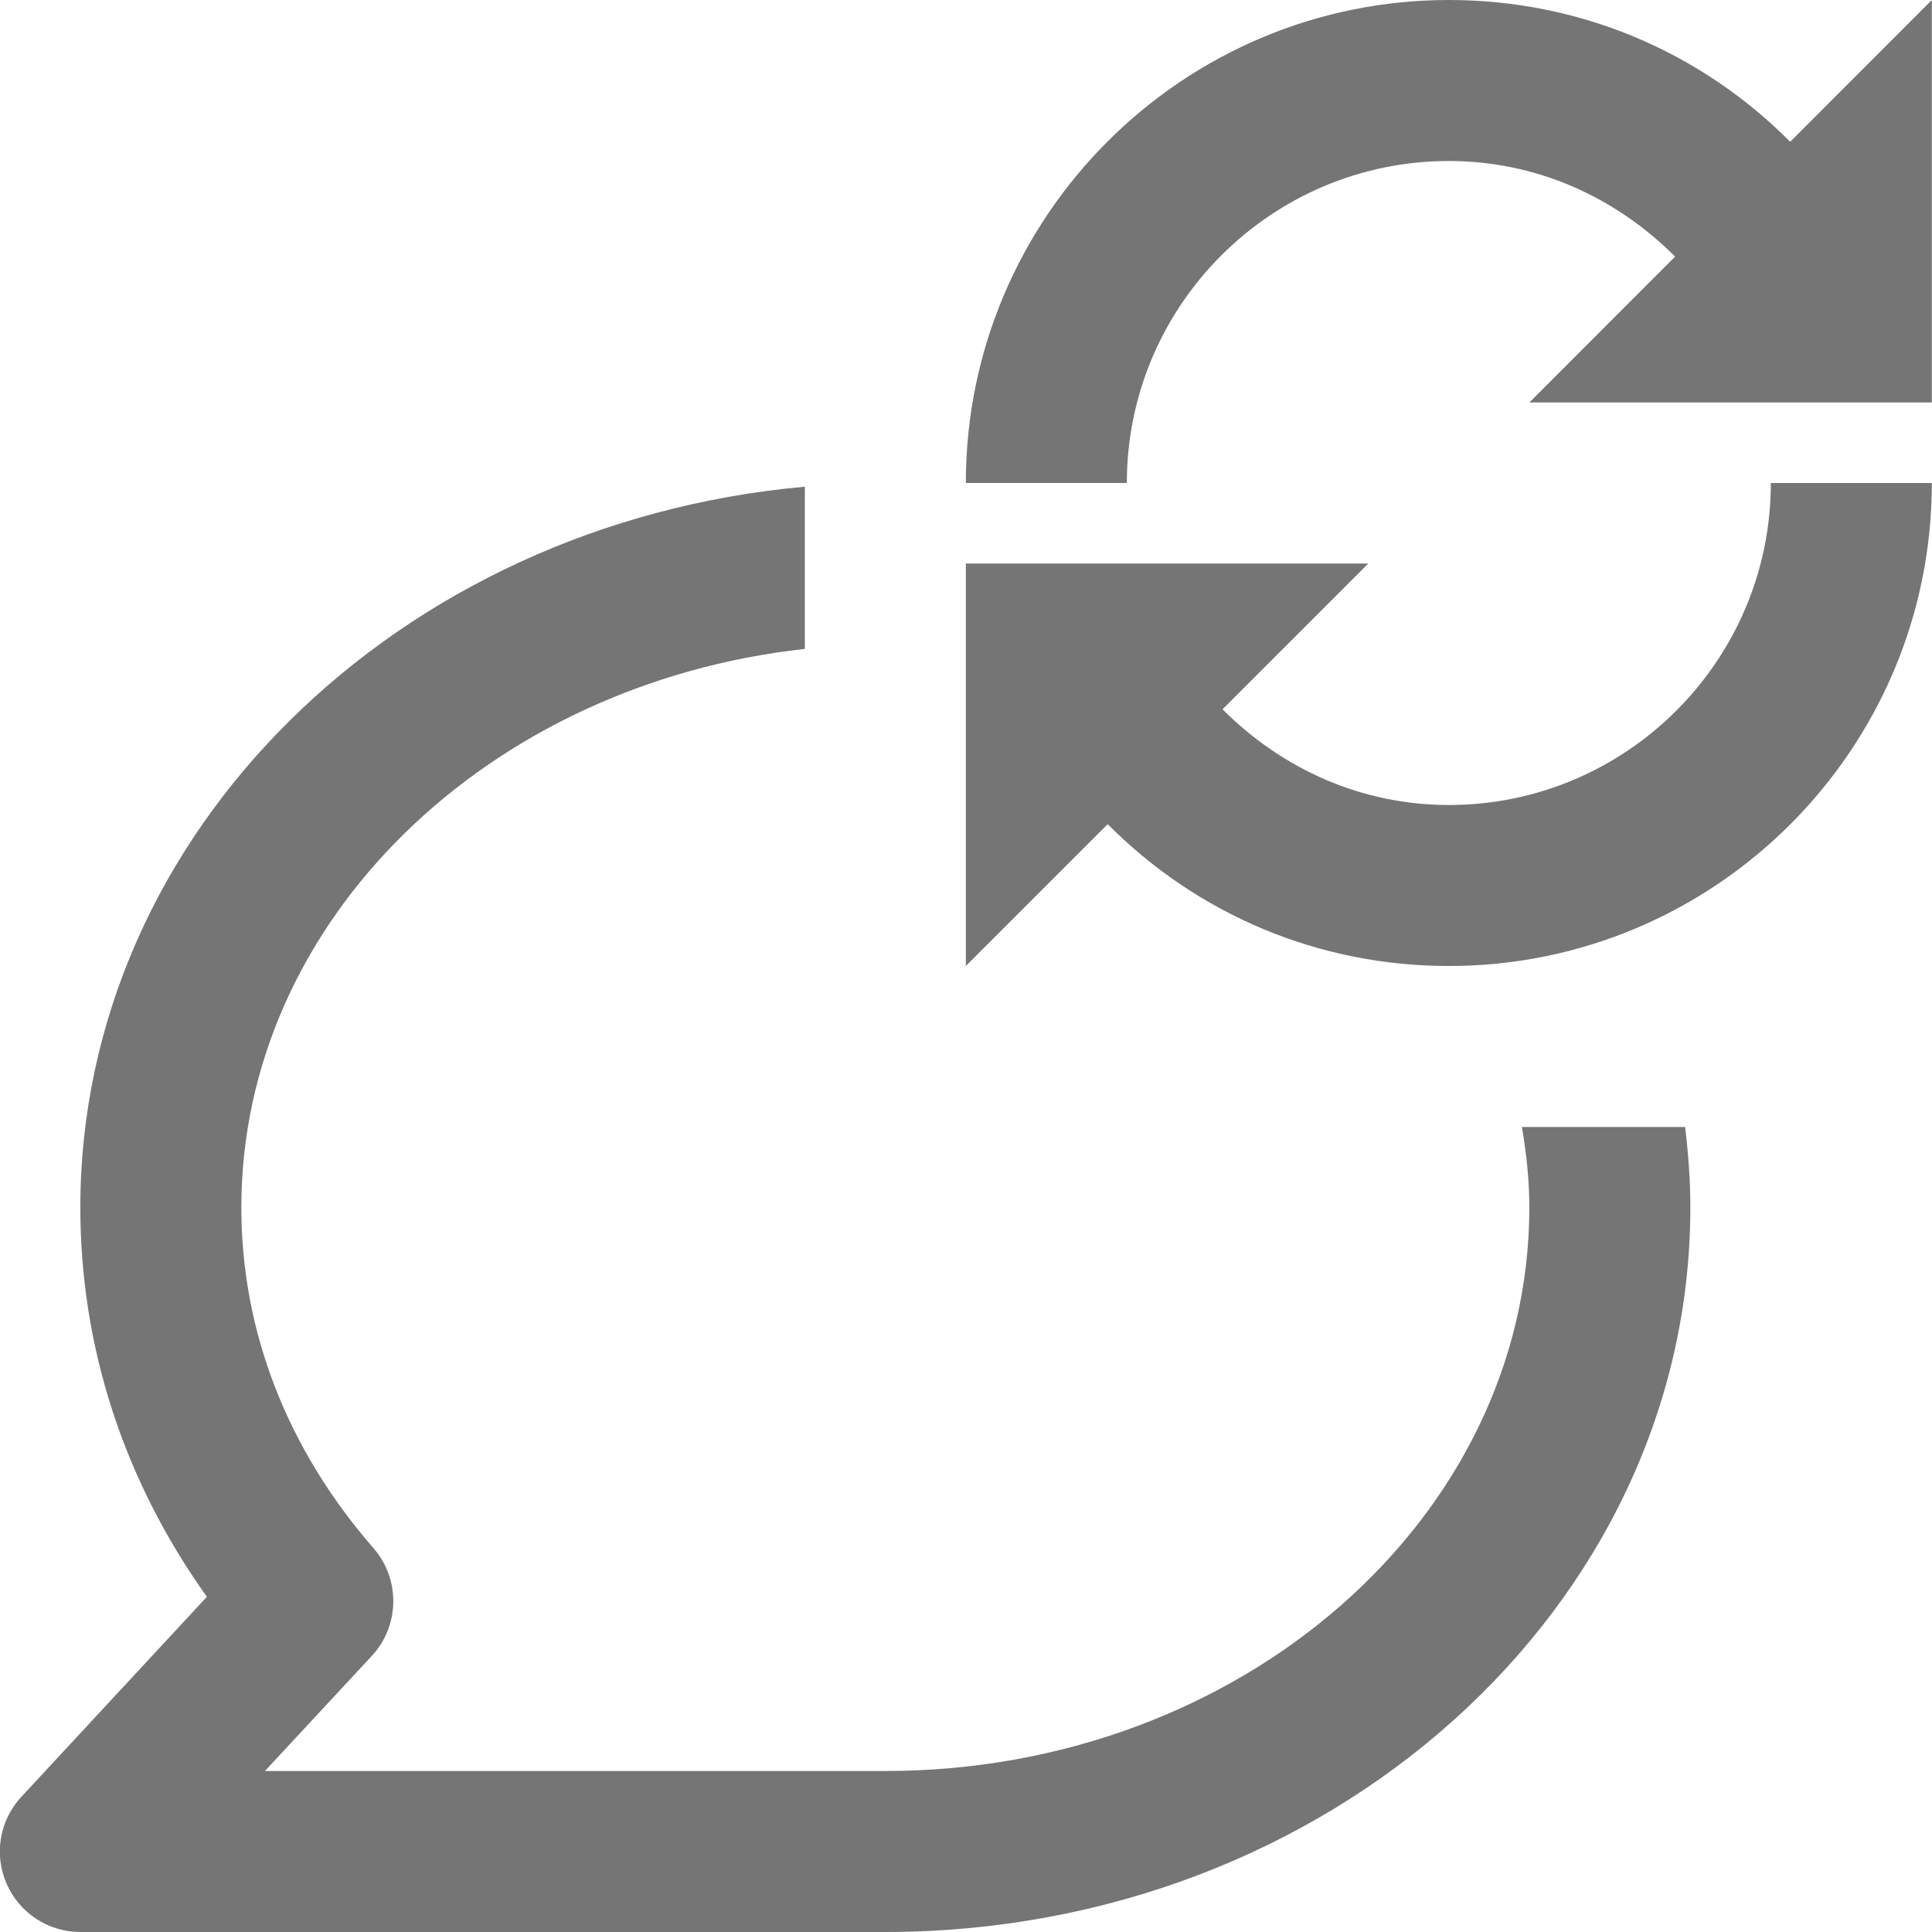 <?xml version="1.0" encoding="iso-8859-1"?>
<!-- Generator: Adobe Illustrator 16.0.0, SVG Export Plug-In . SVG Version: 6.00 Build 0)  -->
<!DOCTYPE svg PUBLIC "-//W3C//DTD SVG 1.1//EN" "http://www.w3.org/Graphics/SVG/1.1/DTD/svg11.dtd">
<svg version="1.1" xmlns="http://www.w3.org/2000/svg" xmlns:xlink="http://www.w3.org/1999/xlink" x="0px" y="0px" width="24px"
	 height="24px" viewBox="0 0 24 24" style="enable-background:new 0 0 24 24;" xml:space="preserve">
<g id="Frame_-_24px">
	<rect style="fill:none;" width="24" height="24"/>
</g>
<g id="Line_Icons">
	<g>
		<path style="fill:#757575;" d="M18.906,14c0.055,0.328,0.092,0.66,0.092,1c0,3.86-3.589,7-8,7H3.291l1.328-1.43
			c0.348-0.375,0.356-0.952,0.021-1.338C3.566,18,2.998,16.537,2.998,15c0-3.563,3.061-6.506,7-6.939V6.046
			c-5.047,0.452-9,4.296-9,8.954c0,1.735,0.541,3.392,1.572,4.836L0.266,22.32c-0.271,0.291-0.344,0.715-0.184,1.08
			C0.24,23.764,0.6,24,0.998,24h10c5.514,0,10-4.037,10-9c0-0.338-0.025-0.671-0.065-1H18.906z"/>
		<g>
			<path style="fill:#757575;" d="M17.998,10c-1.077,0-2.064-0.44-2.811-1.189L16.998,7h-5v5l1.762-1.762
				C14.879,11.363,16.381,12,17.998,12c3.309,0,6-2.691,6-6h-2C21.998,8.205,20.203,10,17.998,10z"/>
			<path style="fill:#757575;" d="M22.238,1.761C21.119,0.636,19.616,0,17.998,0c-3.309,0-6,2.691-6,6h2c0-2.205,1.795-4,4-4
				c1.078,0,2.064,0.44,2.811,1.188L18.998,5h5V0L22.238,1.761z"/>
		</g>
	</g>
</g>
</svg>
